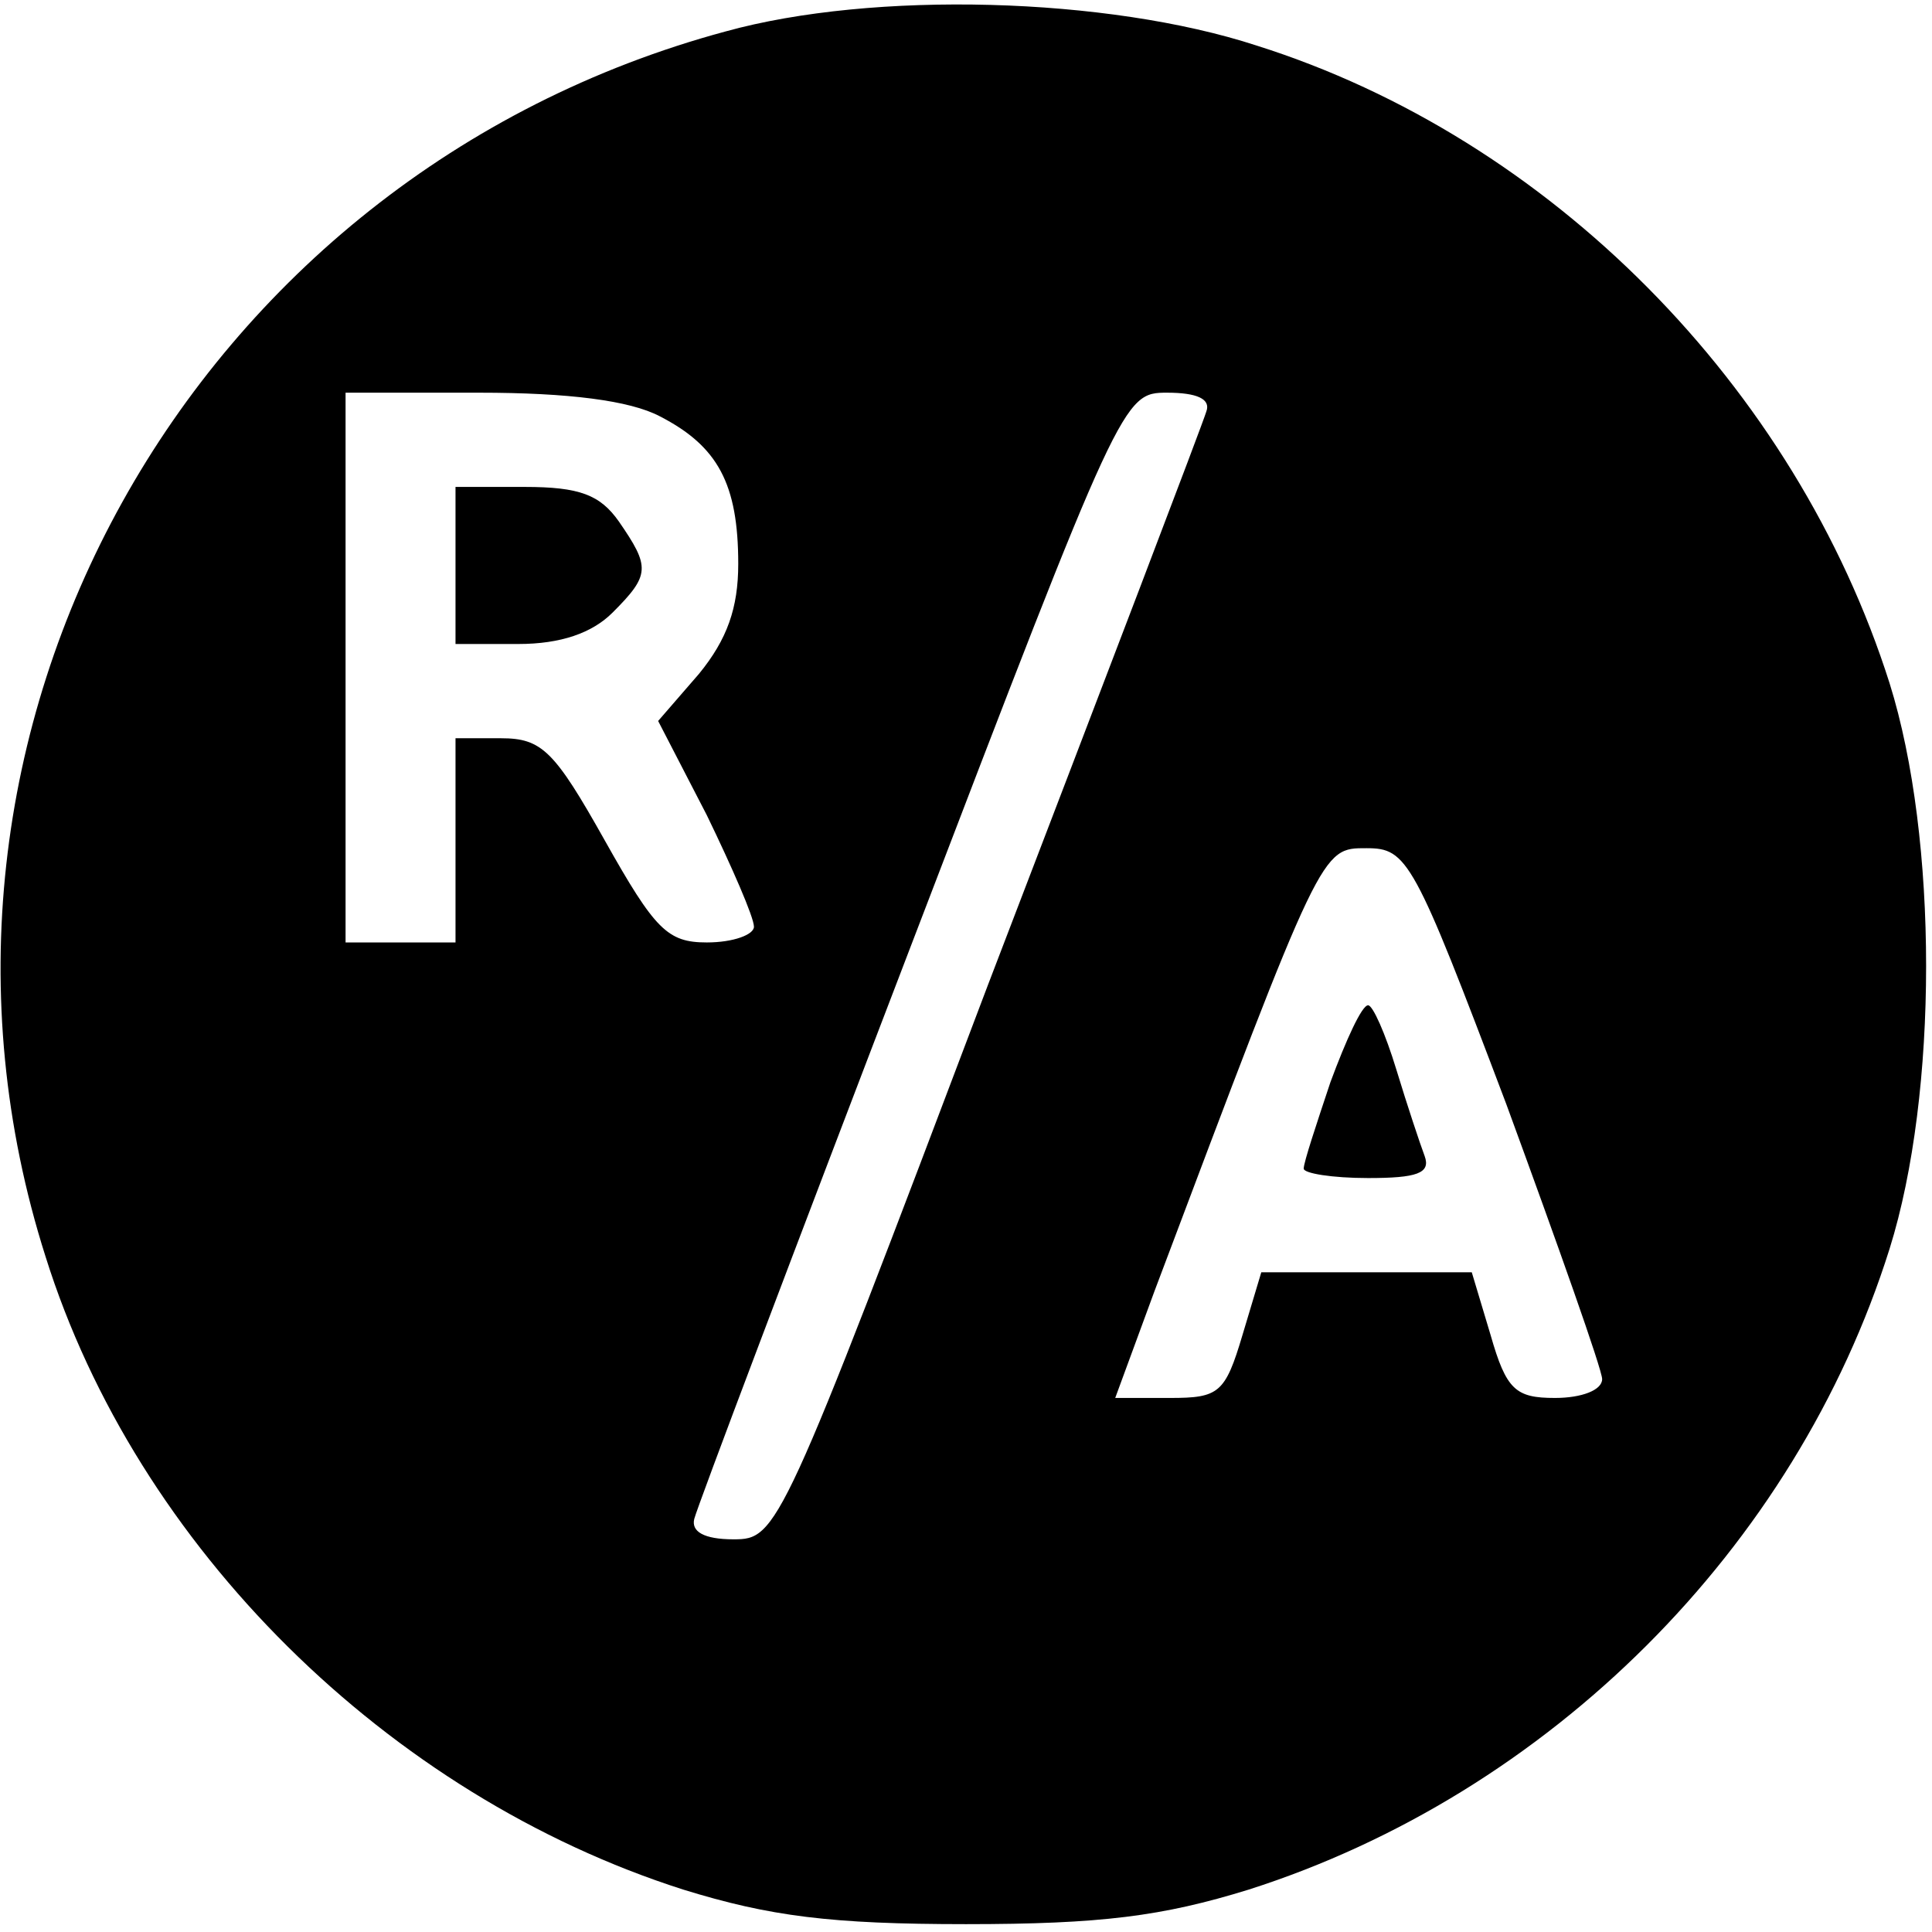 <?xml version="1.0" standalone="no"?>
<!DOCTYPE svg PUBLIC "-//W3C//DTD SVG 20010904//EN"
 "http://www.w3.org/TR/2001/REC-SVG-20010904/DTD/svg10.dtd">
<svg version="1.0" xmlns="http://www.w3.org/2000/svg"
 width="123pt" height="123pt" viewBox="0 0 123 123"
 preserveAspectRatio="xMidYMid meet">

<g transform="translate(0,123) scale(0.1,-0.1)"
fill="#000000" stroke="none">
<path d="M462 1210 c-341 -92 -539 -447 -433 -780 58 -185 218 -343 406 -403
55 -17 94 -22 180 -22 86 0 125 5 180 22 191 61 348 217 408 408 31 99 31 261
0 360 -60 189 -216 347 -403 406 -95 31 -244 35 -338 9z m-42 -245 c37 -19 50
-43 50 -94 0 -28 -7 -48 -25 -70 l-26 -30 31 -60 c16 -33 30 -65 30 -71 0 -5
-13 -10 -30 -10 -25 0 -33 8 -65 65 -32 57 -40 65 -66 65 l-29 0 0 -65 0 -65
-35 0 -35 0 0 175 0 175 85 0 c57 0 96 -5 115 -15z m348 3 c-2 -7 -65 -172
-139 -365 -132 -349 -134 -353 -162 -353 -19 0 -27 5 -25 13 2 8 64 172 138
365 134 350 135 352 163 352 19 0 28 -4 25 -12z m191 -441 c33 -90 61 -169 61
-175 0 -7 -13 -12 -30 -12 -25 0 -31 5 -41 40 l-12 40 -67 0 -67 0 -12 -40
c-11 -37 -15 -40 -46 -40 l-35 0 25 68 c107 284 106 282 135 282 26 0 30 -7
89 -163z"/>
<path d="M290 870 l0 -50 40 0 c27 0 47 7 60 20 24 24 24 29 4 58 -12 17 -25
22 -60 22 l-44 0 0 -50z"/>
<path d="M847 541 c-9 -27 -17 -51 -17 -55 0 -3 18 -6 41 -6 31 0 40 3 36 14
-3 8 -11 32 -18 55 -7 23 -15 41 -18 41 -4 0 -14 -22 -24 -49z"/>
</g>
</svg>
